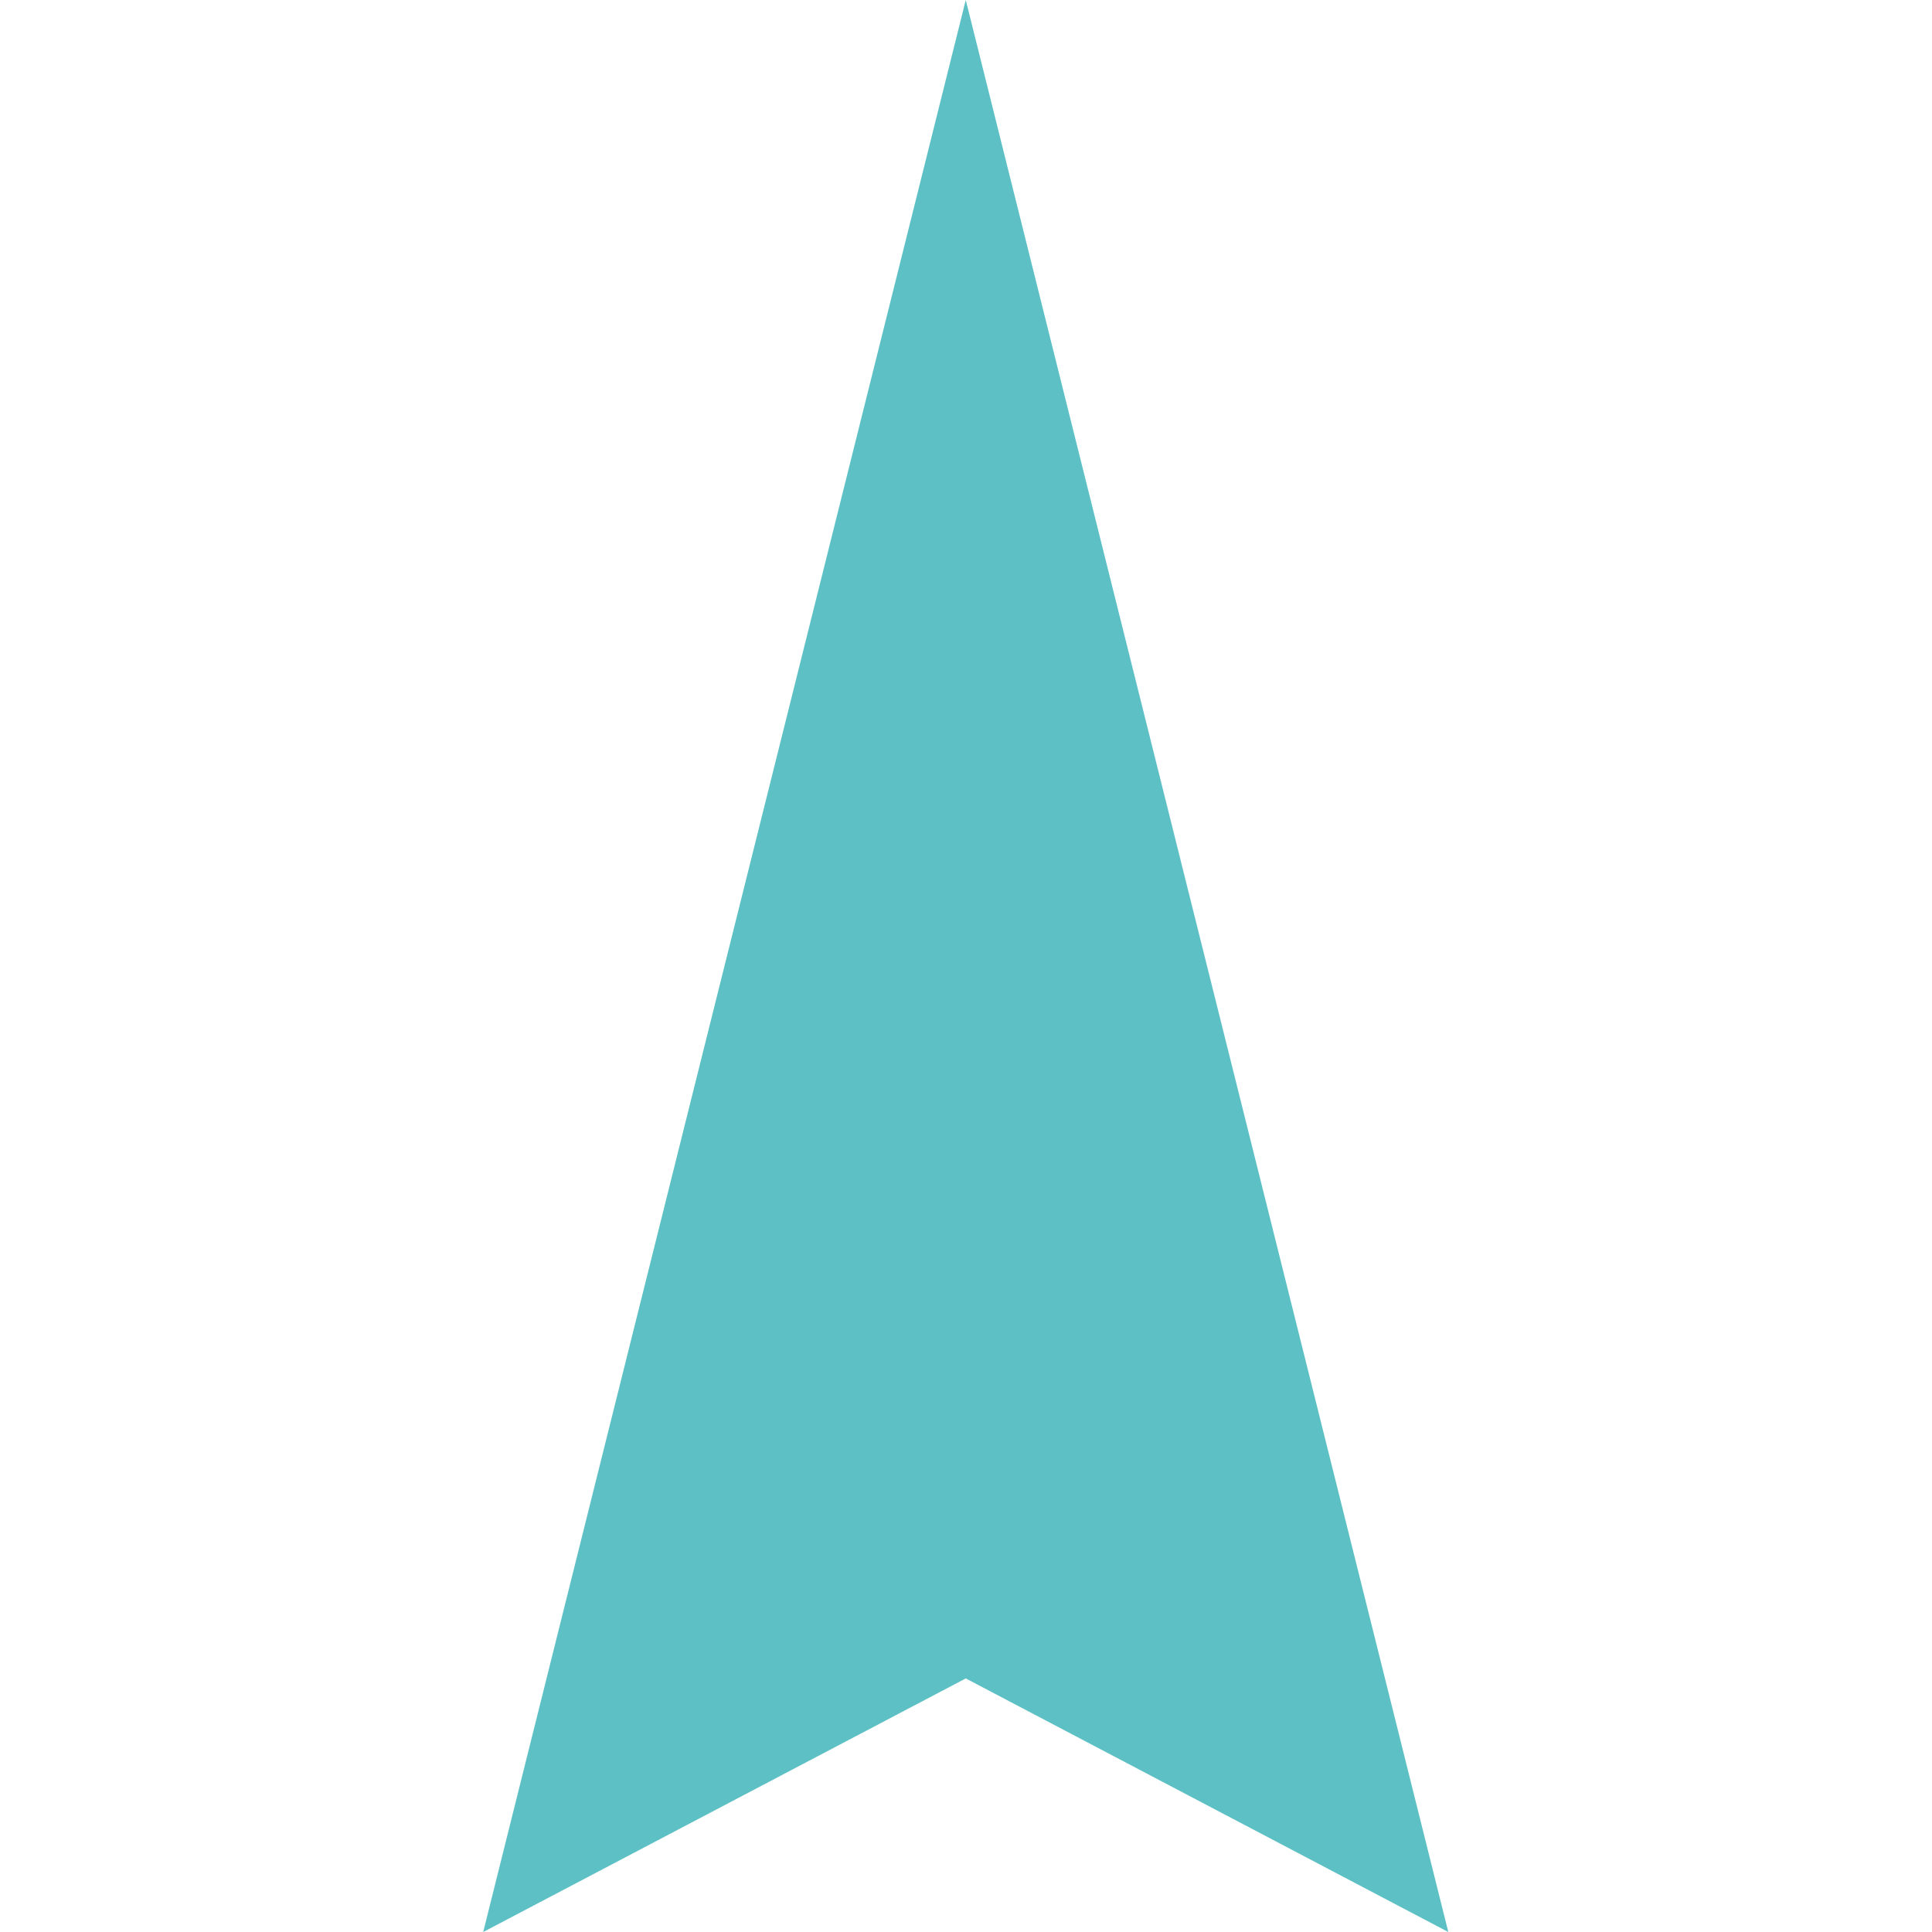 <?xml version="1.0" encoding="UTF-8" standalone="no"?>
<!-- Generator: Adobe Illustrator 18.0.0, SVG Export Plug-In . SVG Version: 6.00 Build 0)  -->

<svg
   xmlns:dc="http://purl.org/dc/elements/1.1/"
   xmlns:cc="http://creativecommons.org/ns#"
   xmlns:rdf="http://www.w3.org/1999/02/22-rdf-syntax-ns#"
   xmlns:svg="http://www.w3.org/2000/svg"
   xmlns="http://www.w3.org/2000/svg"
   xmlns:sodipodi="http://sodipodi.sourceforge.net/DTD/sodipodi-0.dtd"
   xmlns:inkscape="http://www.inkscape.org/namespaces/inkscape"
   version="1.1"
   id="Layer_1"
   x="0px"
   y="0px"
   width="16"
   height="16"
   viewBox="0 0 12 16"
   enable-background="new 0 0 12 16"
   xml:space="preserve"
   sodipodi:docname="OK_Arrow.svg"
   inkscape:version="0.92.5 (2060ec1f9f, 2020-04-08)"><defs
   id="defs9" /><sodipodi:namedview
   pagecolor="#ffffff"
   bordercolor="#666666"
   borderopacity="1"
   objecttolerance="10"
   gridtolerance="10"
   guidetolerance="10"
   inkscape:pageopacity="0"
   inkscape:pageshadow="2"
   inkscape:window-width="640"
   inkscape:window-height="480"
   id="namedview7"
   showgrid="false"
   inkscape:zoom="100.42676"
   inkscape:cx="2.9828758"
   inkscape:cy="8"
   inkscape:current-layer="Layer_1" />
<g
   id="g4"
   transform="matrix(0.689,0,0,1,1.864,0)">
	<polygon
   points="6,13.9 0.2,16 6,0 11.8,16 "
   id="polygon2"
   style="fill:#5cc0c4" />
</g>
</svg>